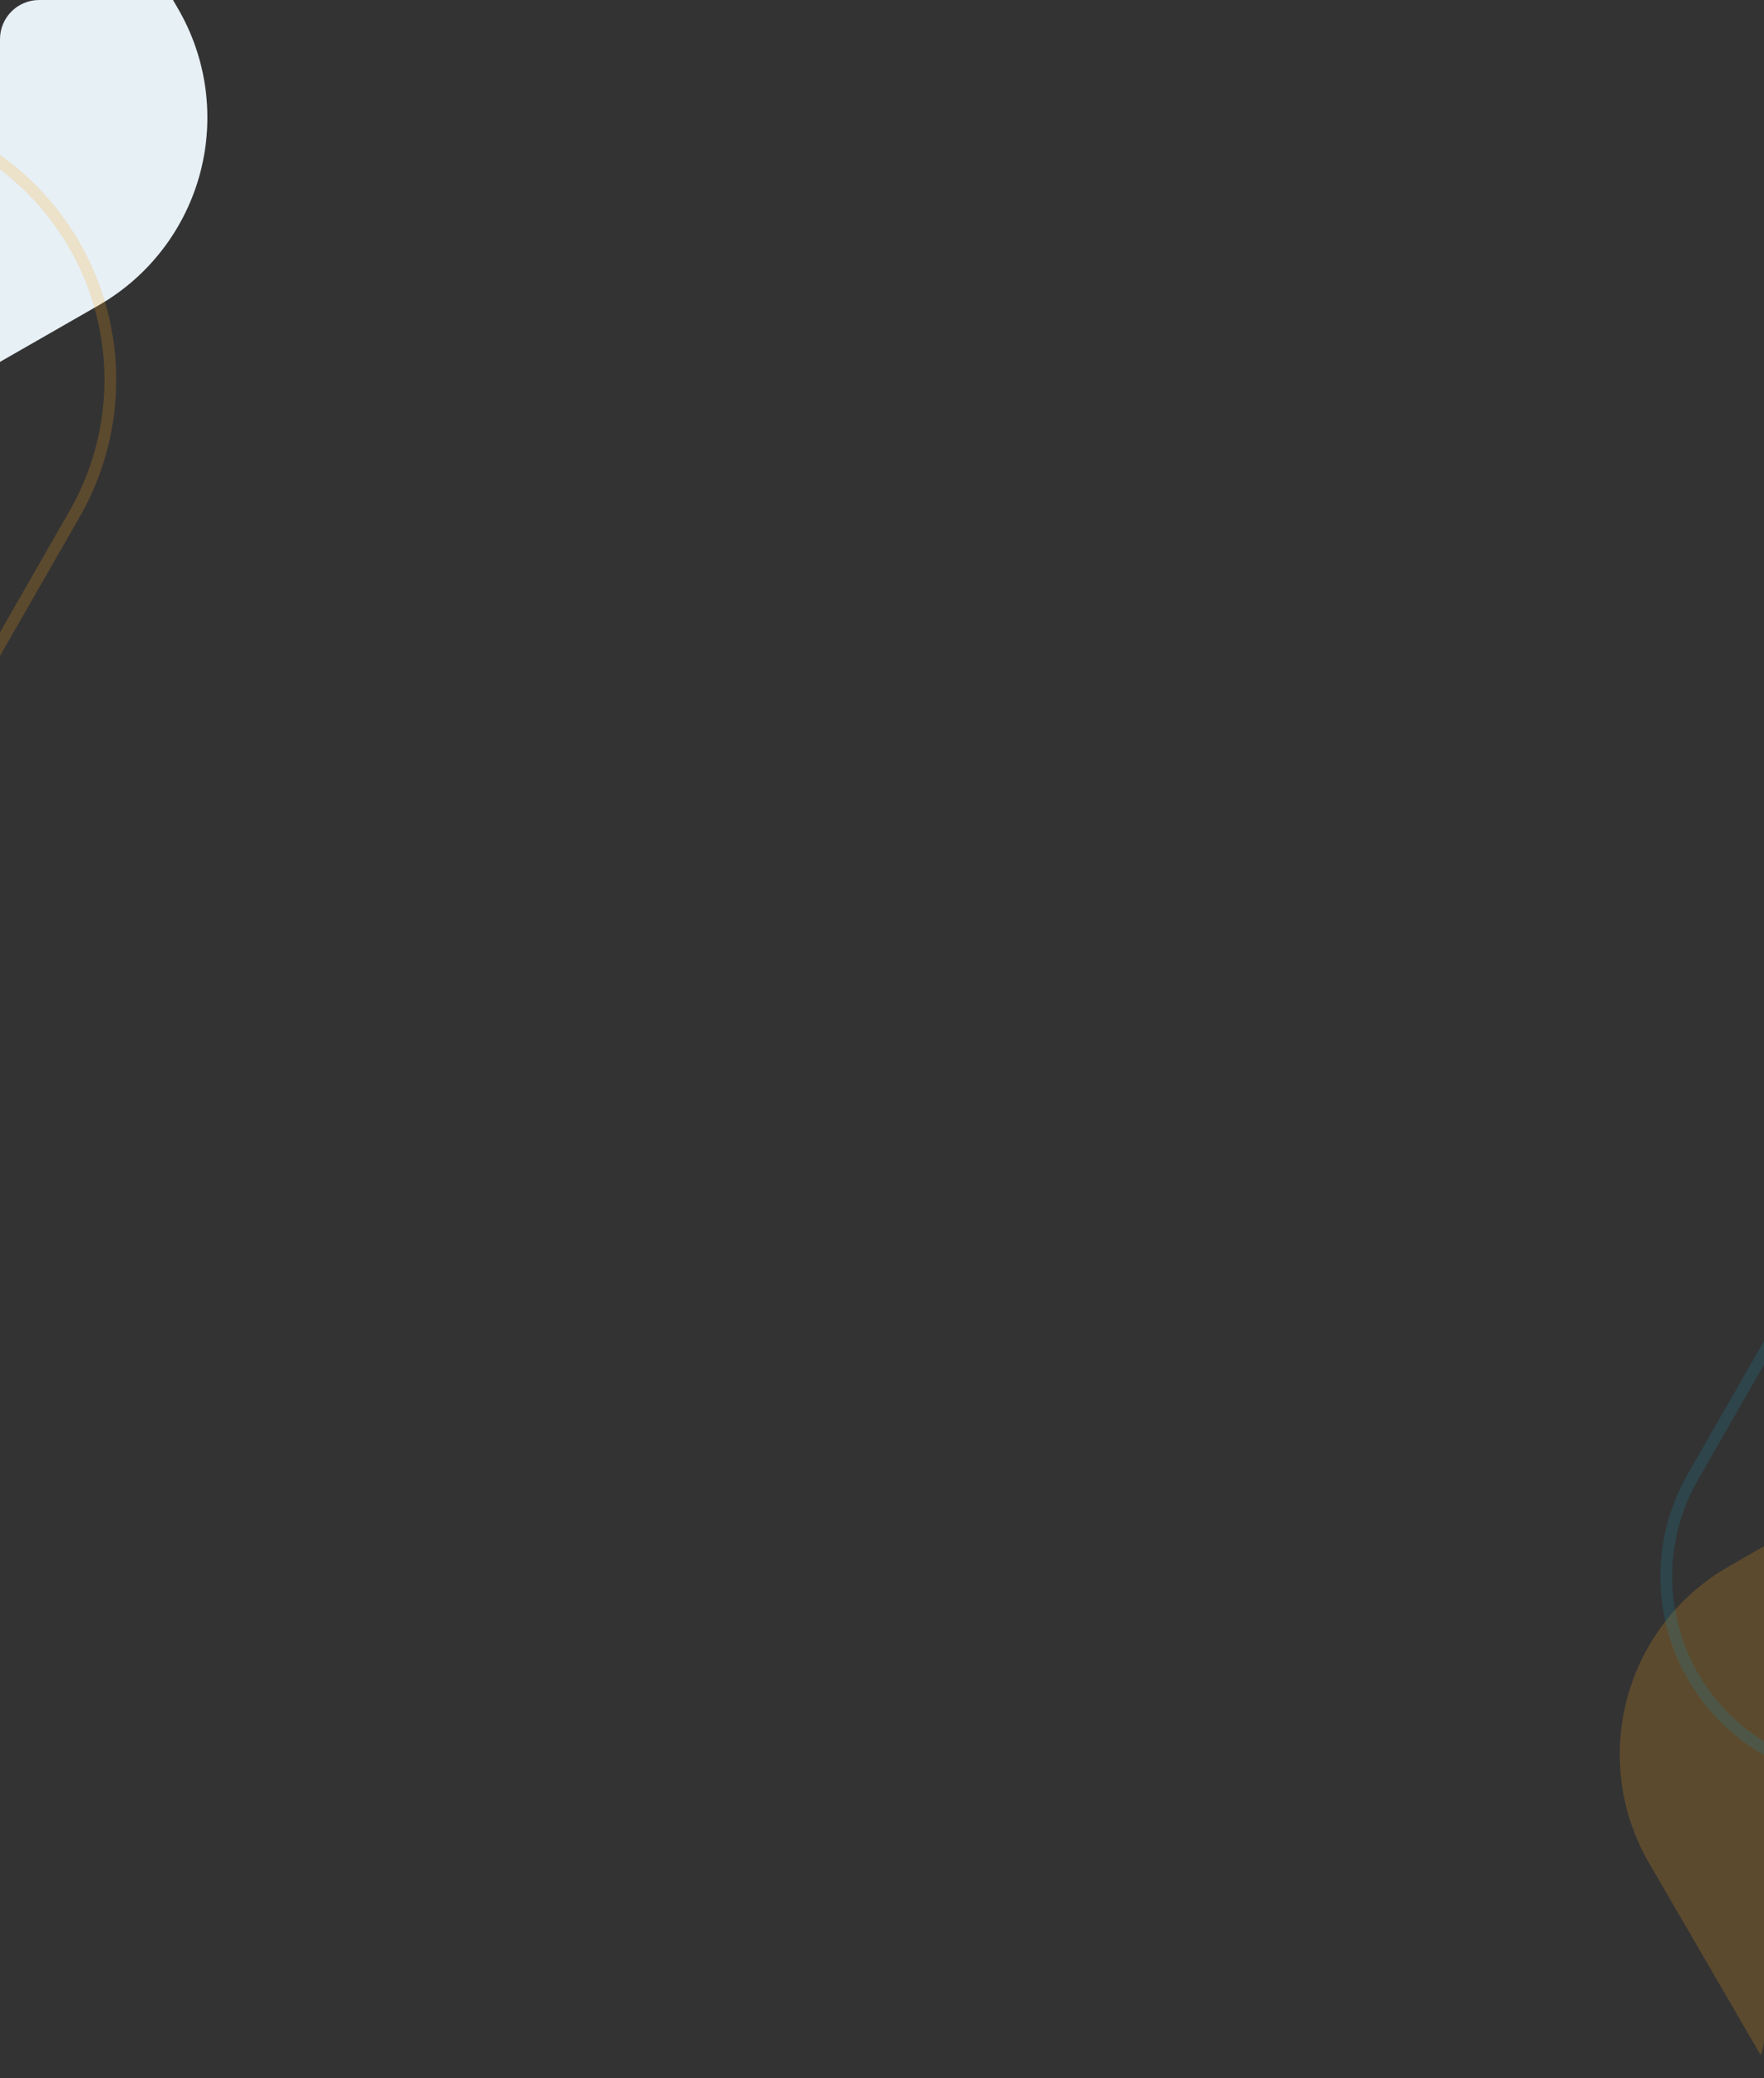 <svg width="450" height="530" viewBox="0 0 450 530" fill="none" xmlns="http://www.w3.org/2000/svg">
<rect x="0" y="0" width="450" height="530" fill="#333333" stroke="none"/>
<g clip-path="url(#clip0_106_394)">
<path d="M-121.331 97.612L-162.225 27.285C-165.91 20.994 -168.311 14.036 -169.292 6.811C-170.272 -0.413 -169.812 -7.76 -167.938 -14.805C-166.064 -21.851 -162.813 -28.455 -158.372 -34.237C-153.932 -40.02 -148.39 -44.865 -142.067 -48.494L-71.736 -88.808C-58.893 -96.117 -43.683 -98.057 -29.416 -94.207C-15.149 -90.357 -2.98 -81.028 4.442 -68.251L45.337 2.075C49.021 8.367 51.423 15.326 52.403 22.551C53.383 29.775 52.923 37.123 51.048 44.169C49.174 51.214 45.922 57.819 41.481 63.601C37.039 69.383 31.497 74.229 25.173 77.857L-45.153 118.169C-57.996 125.477 -73.206 127.418 -87.473 123.568C-101.74 119.718 -113.909 110.389 -121.331 97.612V97.612Z" fill="#E7F0F5"/>
<path opacity="0.2" d="M-201.072 3.068L-201.074 3.072L-260.149 106.129L-261.45 105.383L-260.149 106.13C-269.176 121.859 -271.625 140.518 -266.963 158.044C-262.301 175.57 -250.905 190.545 -235.256 199.709C-235.255 199.71 -235.255 199.71 -235.254 199.711L-132.937 259.208C-132.937 259.208 -132.937 259.208 -132.937 259.209C-125.202 263.701 -116.655 266.616 -107.788 267.787C-98.92 268.958 -89.909 268.361 -81.273 266.031C-72.638 263.7 -64.549 259.682 -57.475 254.209C-50.401 248.736 -44.48 241.915 -40.056 234.142L-40.054 234.138L19.021 131.08L19.022 131.08C28.049 115.35 30.498 96.691 25.835 79.165C21.172 61.64 9.777 46.666 -5.871 37.501C-5.872 37.501 -5.873 37.5 -5.875 37.499M-201.072 3.068L-5.117 36.205L-5.875 37.499M-201.072 3.068C-196.647 -4.705 -190.727 -11.525 -183.653 -16.999C-176.579 -22.472 -168.49 -26.49 -159.855 -28.821C-151.219 -31.151 -142.208 -31.748 -133.34 -30.577C-124.473 -29.406 -115.926 -26.491 -108.191 -21.998L-201.072 3.068ZM-5.875 37.499L-108.191 -21.998L-5.875 37.499Z" stroke="#FFA81D" stroke-width="3"/>
<path opacity="0.2" d="M461.669 545.612L420.775 475.286C417.091 468.995 414.689 462.036 413.708 454.812C412.728 447.588 413.188 440.241 415.062 433.195C416.937 426.15 420.188 419.545 424.628 413.763C429.069 407.981 434.61 403.136 440.933 399.507L511.265 359.192C524.108 351.884 539.318 349.943 553.584 353.793C567.851 357.643 580.02 366.972 587.443 379.75L628.337 450.076C632.021 456.367 634.423 463.326 635.403 470.551C636.384 477.776 635.923 485.123 634.049 492.169C632.174 499.215 628.922 505.82 624.481 511.602C620.04 517.384 614.497 522.229 608.173 525.858L537.847 566.169C525.004 573.478 509.794 575.418 495.527 571.568C481.261 567.718 469.092 558.39 461.669 545.612V545.612Z" fill="#FFA81D"/>
<path opacity="0.2" d="M475.919 299.768L475.922 299.764C479.199 294.006 483.584 288.954 488.823 284.9C494.063 280.846 500.054 277.87 506.45 276.144C512.846 274.418 519.521 273.976 526.089 274.843C532.657 275.711 538.987 277.87 544.716 281.197C544.716 281.197 544.716 281.197 544.717 281.198L621.073 325.599C632.666 332.388 641.109 343.481 644.563 356.464C648.017 369.447 646.203 383.268 639.516 394.92L639.515 394.921L595.428 471.832L595.425 471.836C592.149 477.594 587.764 482.646 582.524 486.7C577.284 490.754 571.293 493.73 564.897 495.456C558.501 497.182 551.826 497.624 545.258 496.757C538.691 495.89 532.36 493.73 526.631 490.403C526.631 490.403 526.631 490.403 526.631 490.403L450.273 446C450.272 446 450.272 446 450.271 445.999C438.679 439.21 430.238 428.118 426.784 415.136C423.331 402.153 425.145 388.331 431.832 376.679L430.531 375.933L431.832 376.679L475.919 299.768Z" stroke="#178FAC" stroke-width="3"/>
</g>
<defs>
<clipPath id="clip0_106_394">
<rect width="450" height="530" rx="10" fill="white"/>
</clipPath>
</defs>
</svg>
